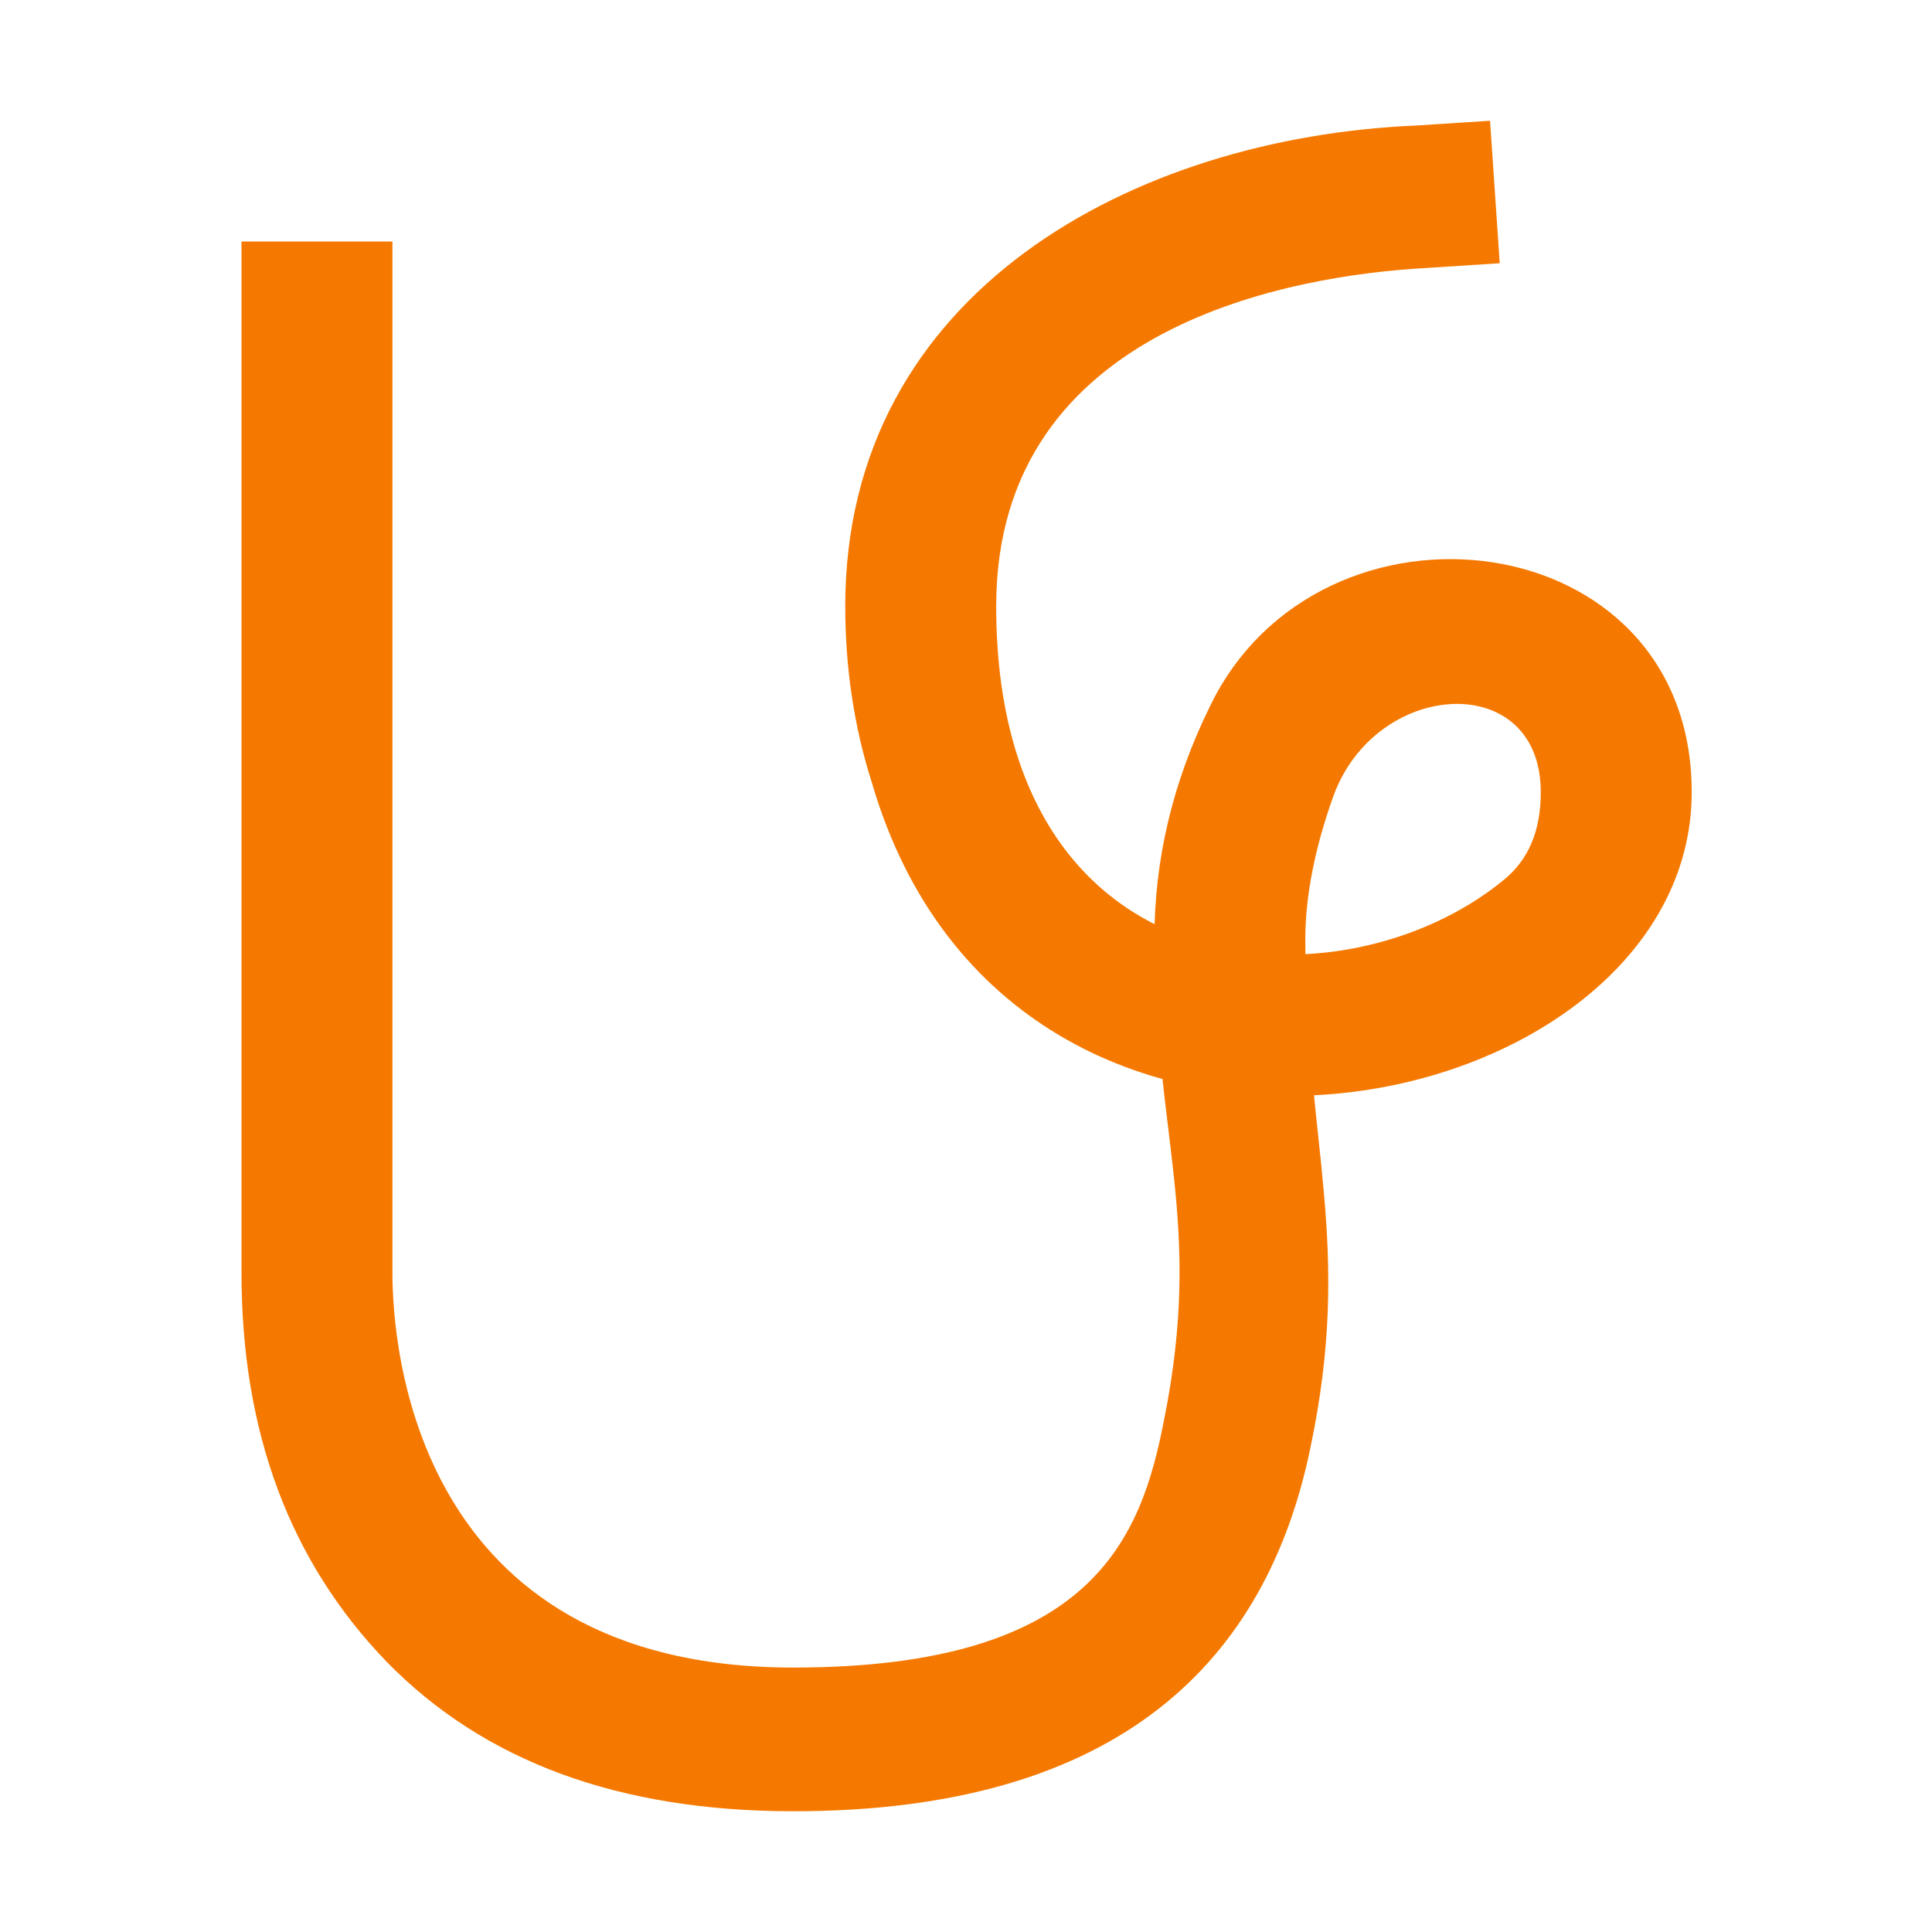 <svg height="16" viewBox="0 0 16 16" width="16" xmlns="http://www.w3.org/2000/svg"><path d="m3.25 10.54c0 .59.17 3.27 3.32 3.27 2.48 0 2.88-1.07 3.07-2.05.33-1.64-.08-2.35-.08-3.98 0-.66.15-1.3.46-1.93.91-1.89 3.99-1.53 3.99.71 0 2.75-5.62 3.94-6.79-.08-.15-.47-.22-.96-.22-1.46 0-2.61 2.4-3.88 4.72-3.98l.62-.04.08 1.18-.62.04c-1.06.06-3.55.46-3.55 2.8 0 3.23 2.87 3.36 4.2 2.27.21-.17.31-.41.31-.73 0-1.02-1.37-.94-1.72.04-.15.42-.23.82-.23 1.18 0 1.7.4 2.52.04 4.22-.36 1.73-1.55 3-4.28 3-1.44 0-2.56-.41-3.37-1.24-.8-.83-1.2-1.9-1.2-3.22v-8.54h1.25z" fill="#f57900"/></svg>